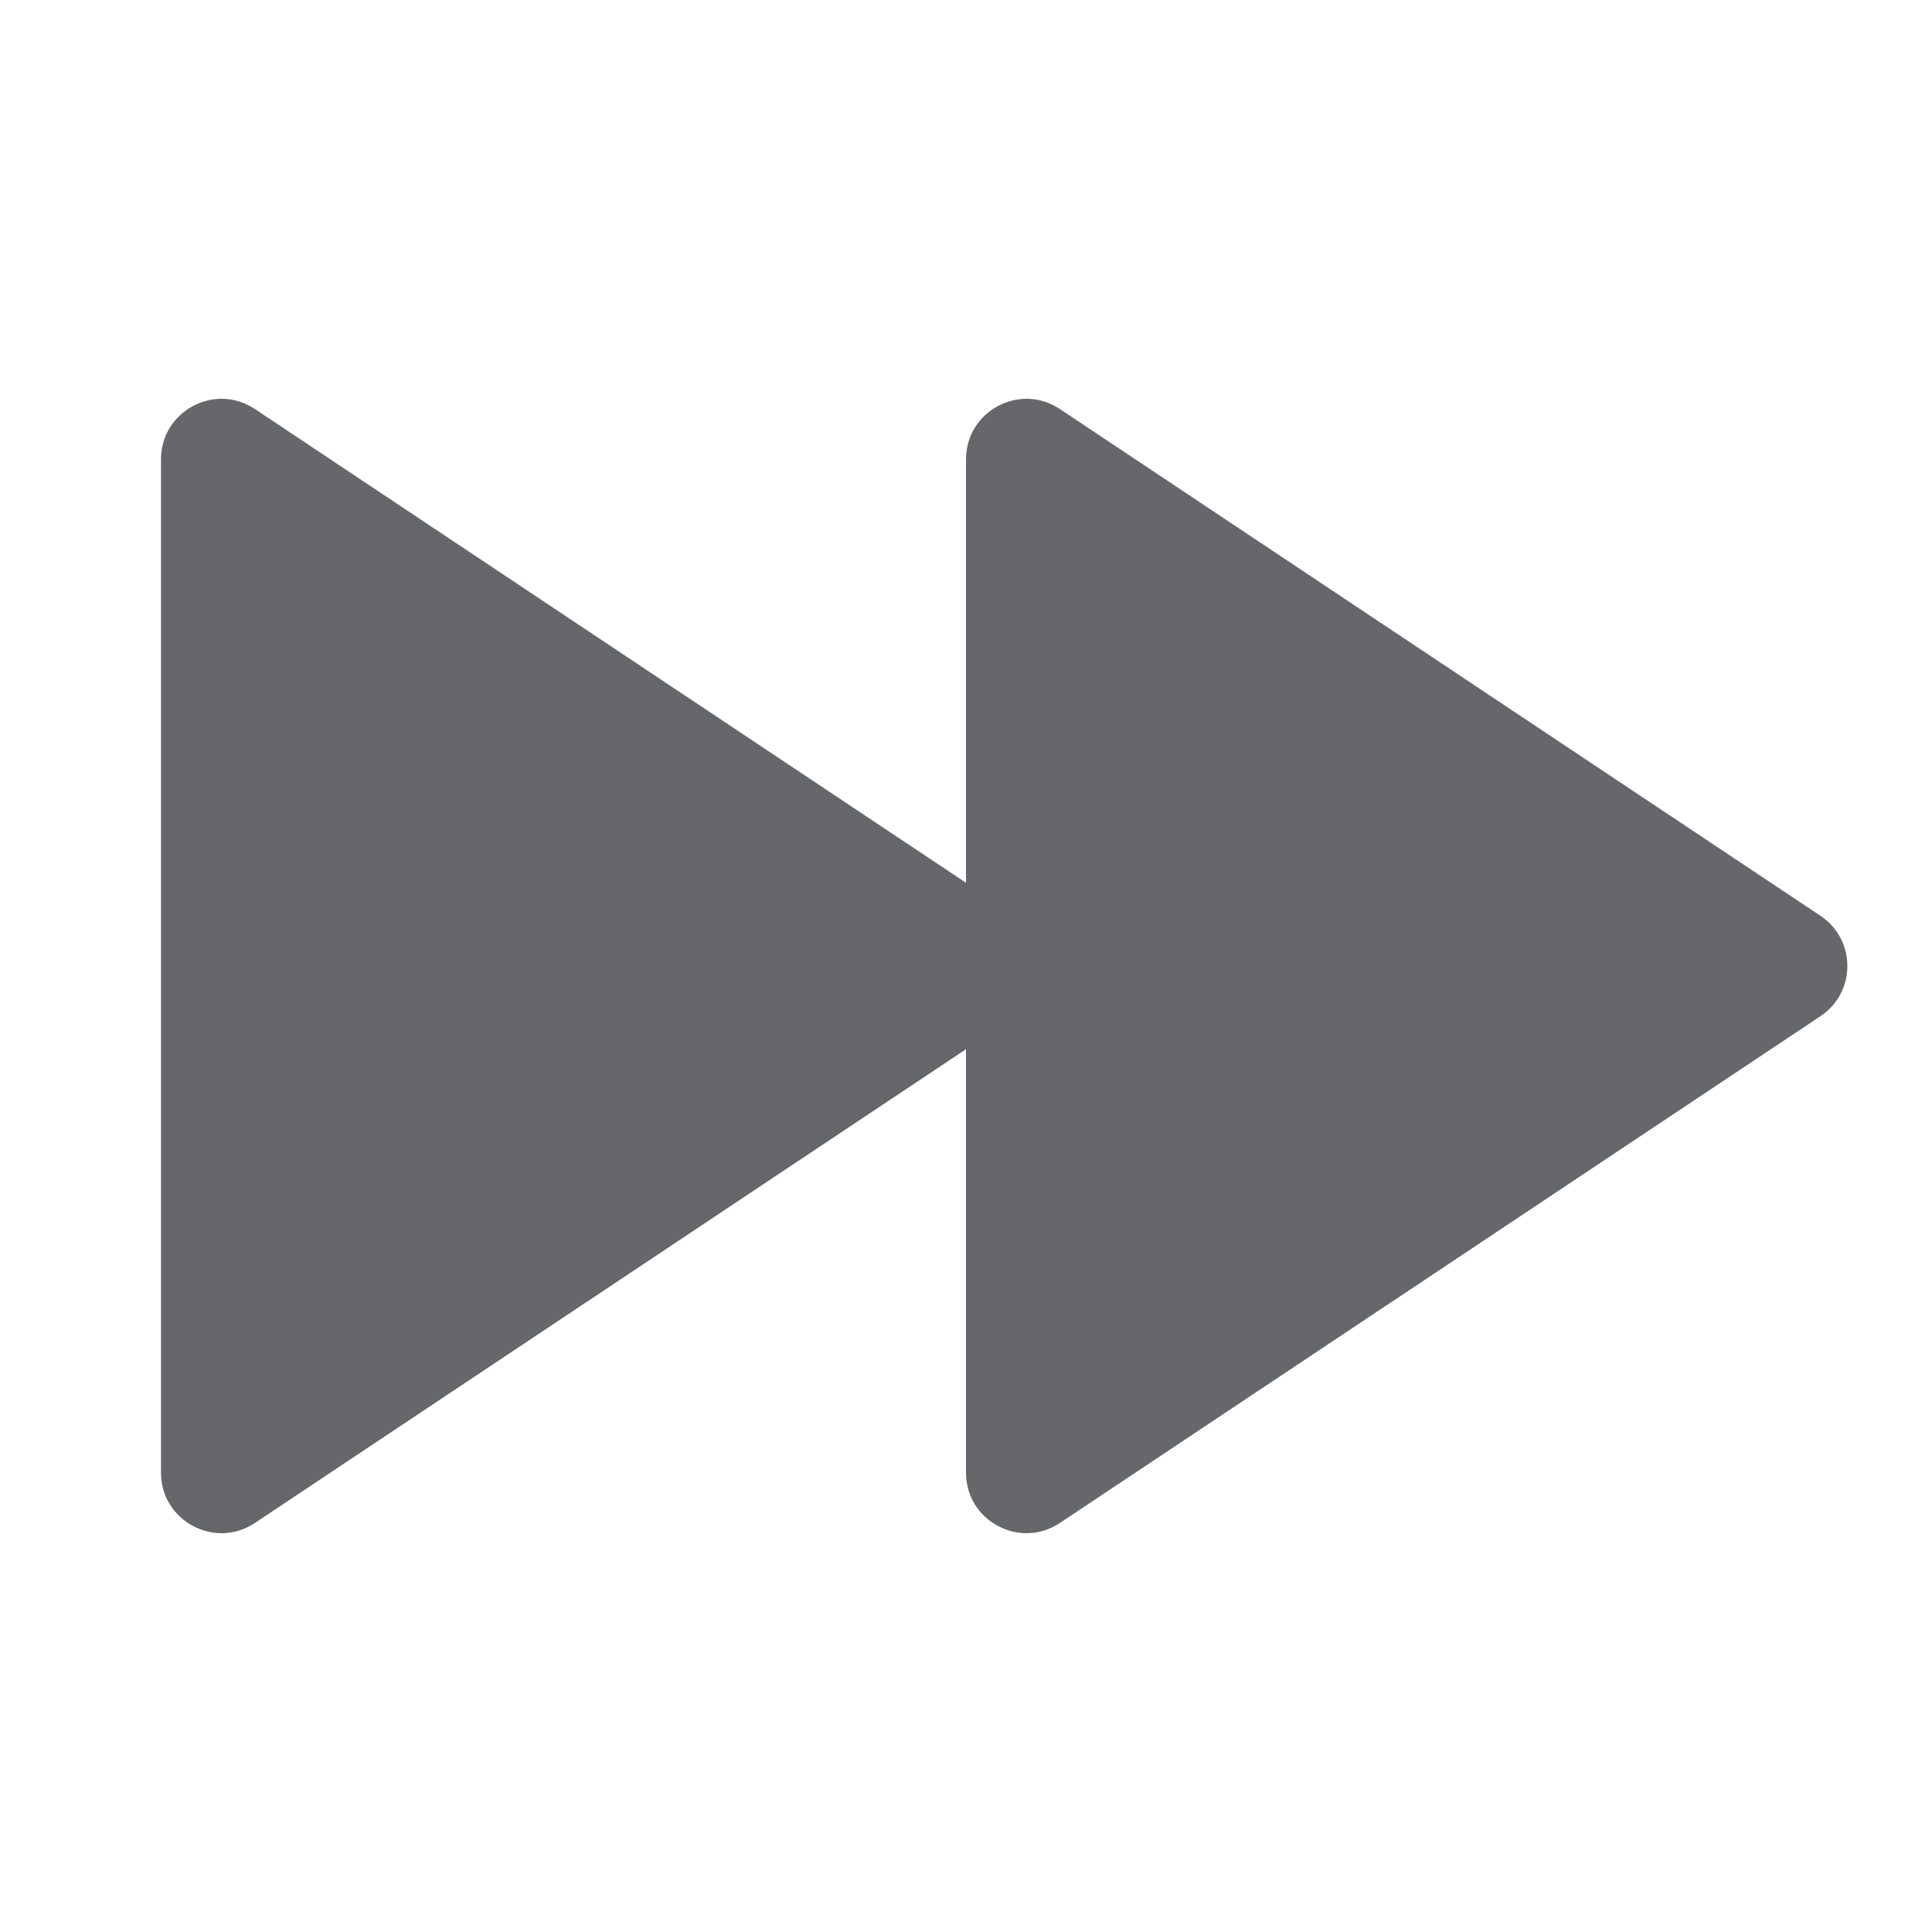 <svg width="24" height="24" viewBox="0 0 24 24" fill="none" xmlns="http://www.w3.org/2000/svg">
<path fill-rule="evenodd" clip-rule="evenodd" d="M12 13.034L3.166 18.919C2.667 19.251 2 18.893 2 18.294V5.706C2 5.107 2.667 4.749 3.166 5.081L12 10.966V5.706C12 5.107 12.667 4.749 13.166 5.081L22.614 11.376C23.06 11.673 23.06 12.327 22.614 12.624L13.166 18.919C12.667 19.251 12 18.893 12 18.294V13.034Z" fill="#65676A"/>
</svg>
